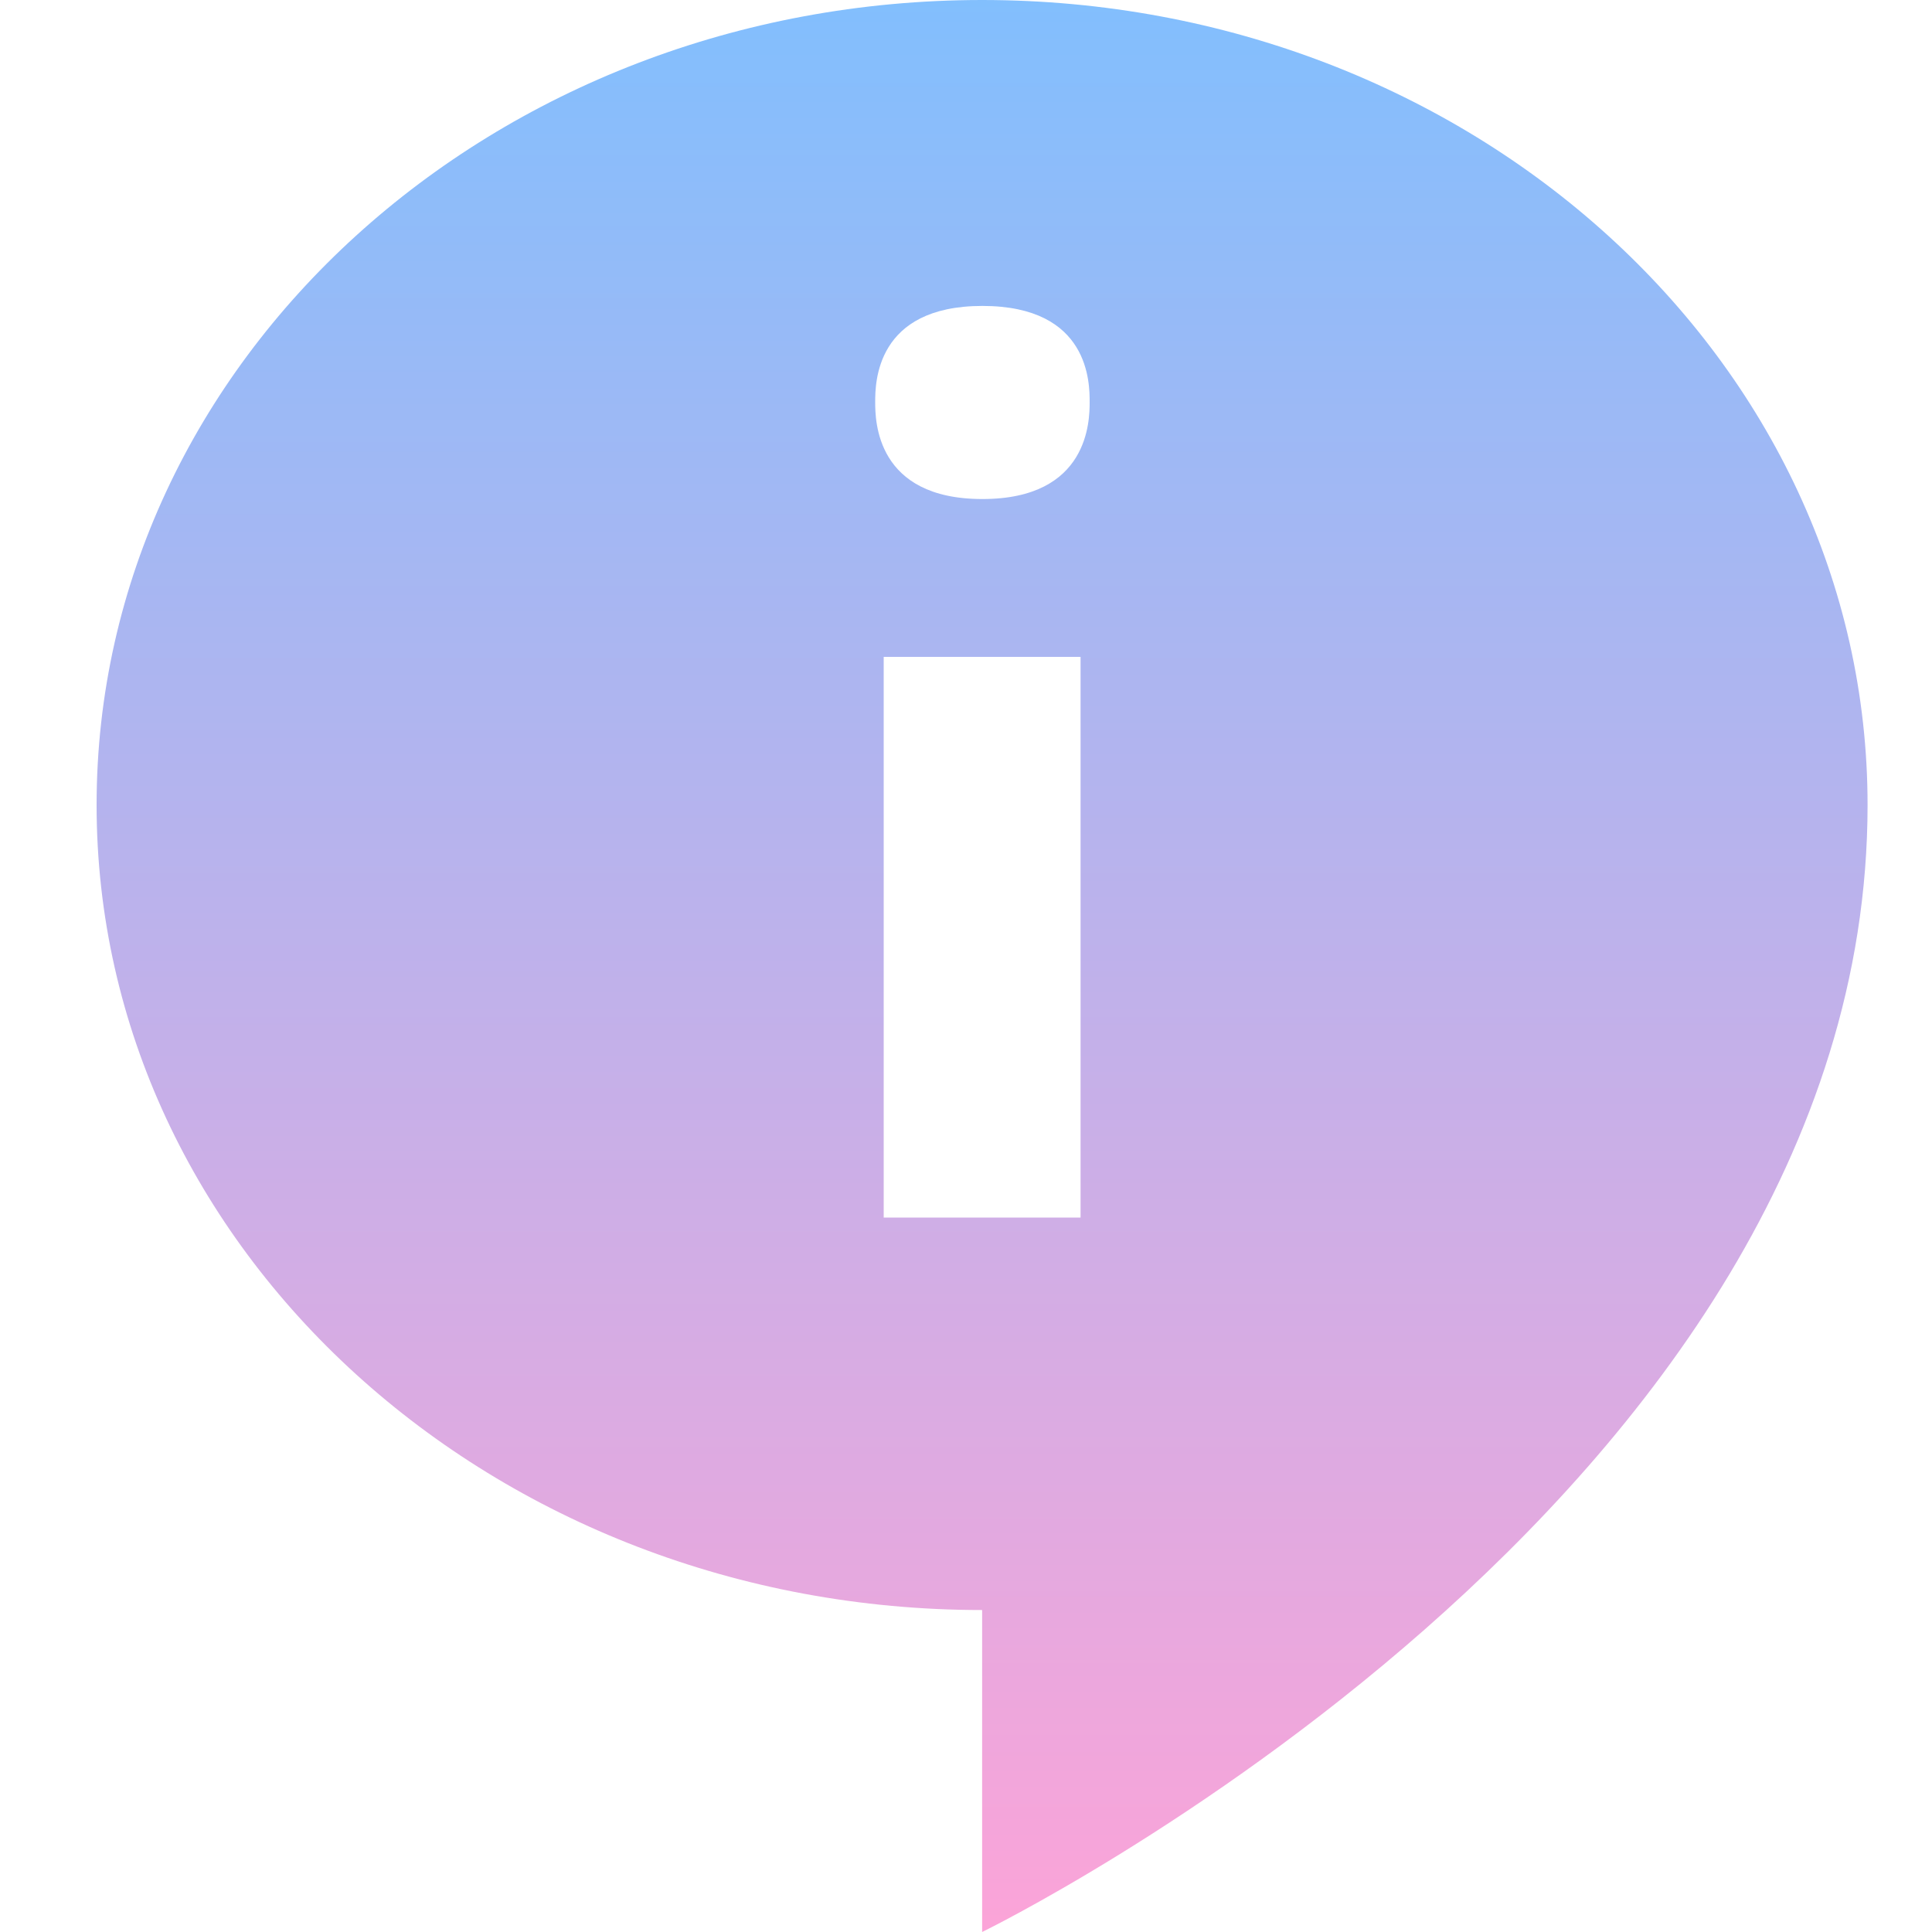 <?xml version="1.0" encoding="UTF-8"?>
<svg width="20px" height="20px" viewBox="0 0 20 20" version="1.1" xmlns="http://www.w3.org/2000/svg" xmlns:xlink="http://www.w3.org/1999/xlink">
    <!-- Generator: Sketch 48.2 (47327) - http://www.bohemiancoding.com/sketch -->
    <title>ico_sm_guide</title>
    <desc>Created with Sketch.</desc>
    <defs>
        <linearGradient x1="50%" y1="-4.545%" x2="50%" y2="102.373%" id="linearGradient-1">
            <stop stop-color="#7CC0FF" offset="0%"></stop>
            <stop stop-color="#FFA3D7" offset="100%"></stop>
        </linearGradient>
    </defs>
    <g id="Symbols" stroke="none" stroke-width="1" fill="none" fill-rule="evenodd">
        <g id="ico_sm_guide" fill="url(#linearGradient-1)" fill-rule="nonzero">
            <path d="M10.167,0 C5.105,0 1,3.73 1,8.333 C1,12.936 5.105,16.667 10.167,16.667 L10.167,20 C10.167,20 19.333,15.534 19.333,8.333 C19.333,3.73 15.229,0 10.167,0 Z M11.186,12.604 L9.148,12.604 L9.148,6.8 L11.186,6.8 L11.186,12.604 Z M10.17,5.166 C9.066,5.166 9.06,4.352 9.06,4.163 C9.06,3.971 9.06,3.167 10.17,3.167 C11.283,3.167 11.28,3.971 11.28,4.163 C11.28,4.352 11.273,5.166 10.17,5.166 Z" id="Shape"></path>
        </g>
    </g>
</svg>